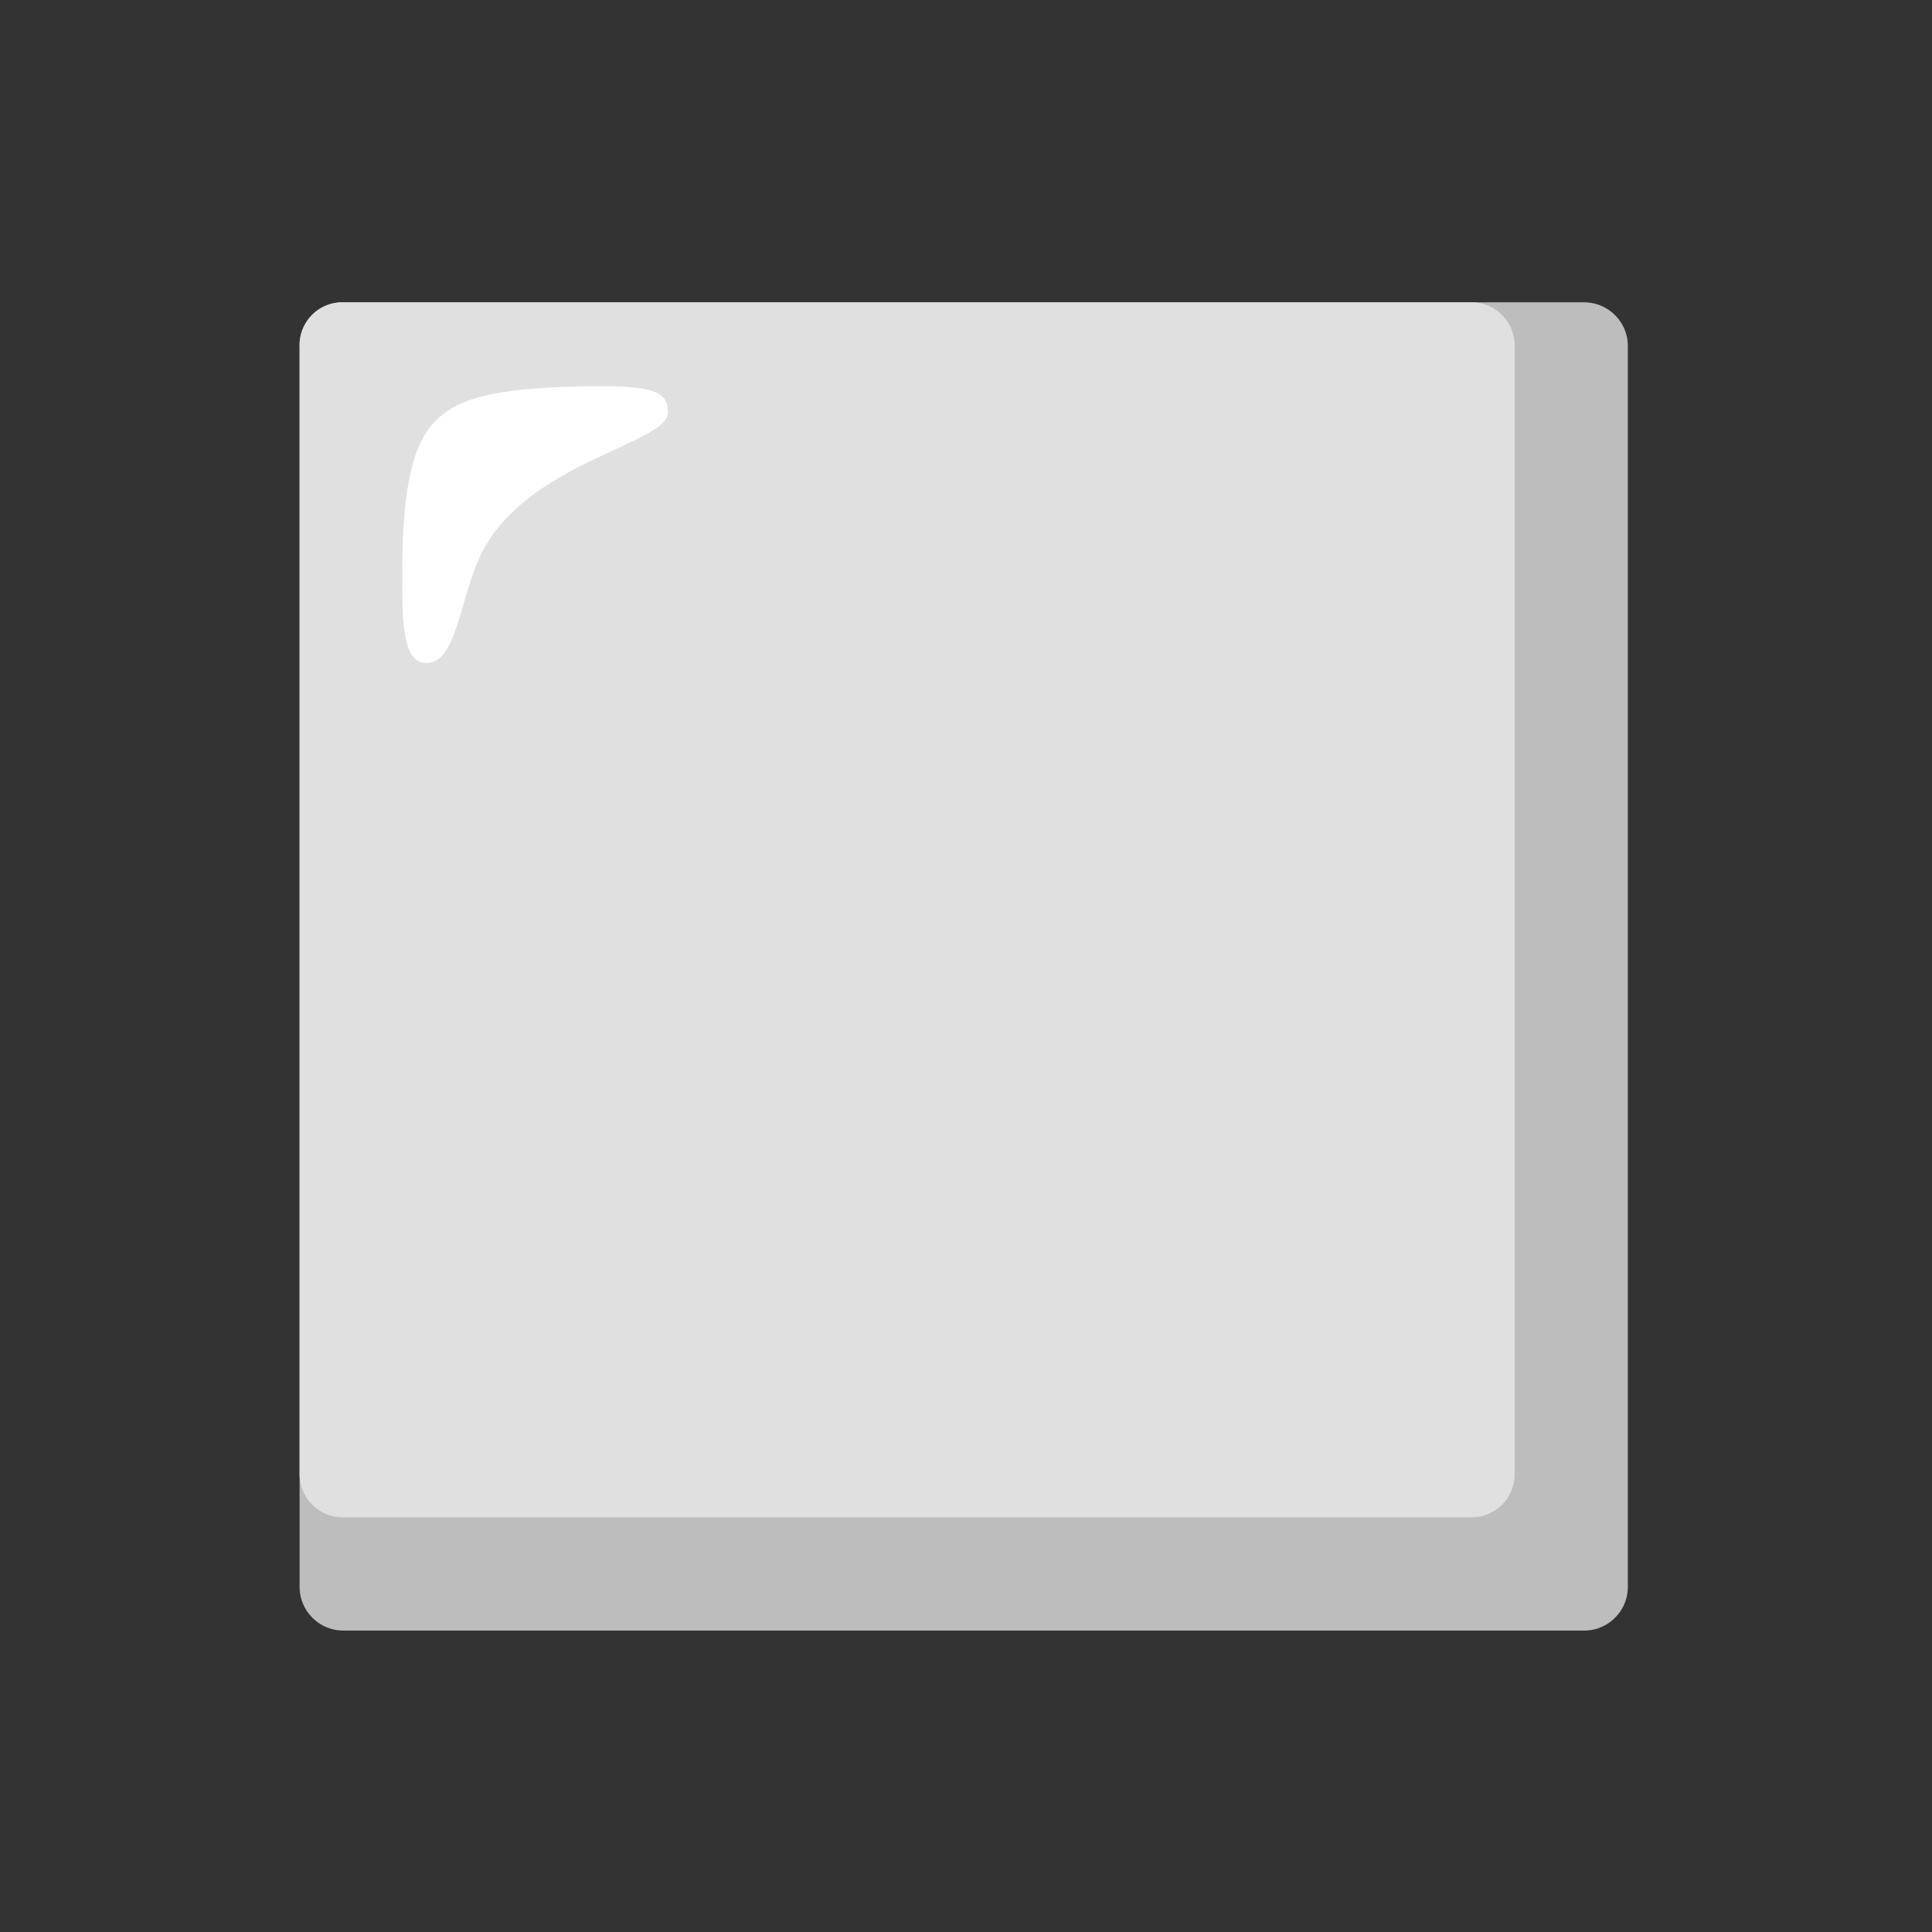 <svg xmlns="http://www.w3.org/2000/svg" xmlns:xlink="http://www.w3.org/1999/xlink" width="128" height="128" viewBox="0 0 128 128"><rect x="0" y="0" width="128" height="128" fill="#333333" stroke="none"/><path fill="#BDBDBD" d="M22.75 20.03h82.2c1.6 0 2.9 1.3 2.9 2.9v82.2c0 1.6-1.3 2.9-2.9 2.9h-82.2c-1.6 0-2.9-1.3-2.9-2.9v-82.1a2.863 2.863 0 0 1 2.72-3z"/><path fill="#E0E0E0" d="M22.65 20.03h74.9c1.53.03 2.77 1.27 2.8 2.8v74.9a2.86 2.86 0 0 1-2.8 2.8h-74.9a2.86 2.86 0 0 1-2.8-2.8v-74.8a2.824 2.824 0 0 1 2.74-2.9z"/><path fill="#FFF" d="M44.25 27.33c0-1.5-1-1.9-6.9-1.7c-4.9.2-7.3.8-8.8 2.6s-1.9 5.4-1.9 9.8c0 3.1 0 5.9 1.6 5.9c2.2 0 2.2-5 4-7.9c3.3-5.5 12-6.7 12-8.7"/></svg>